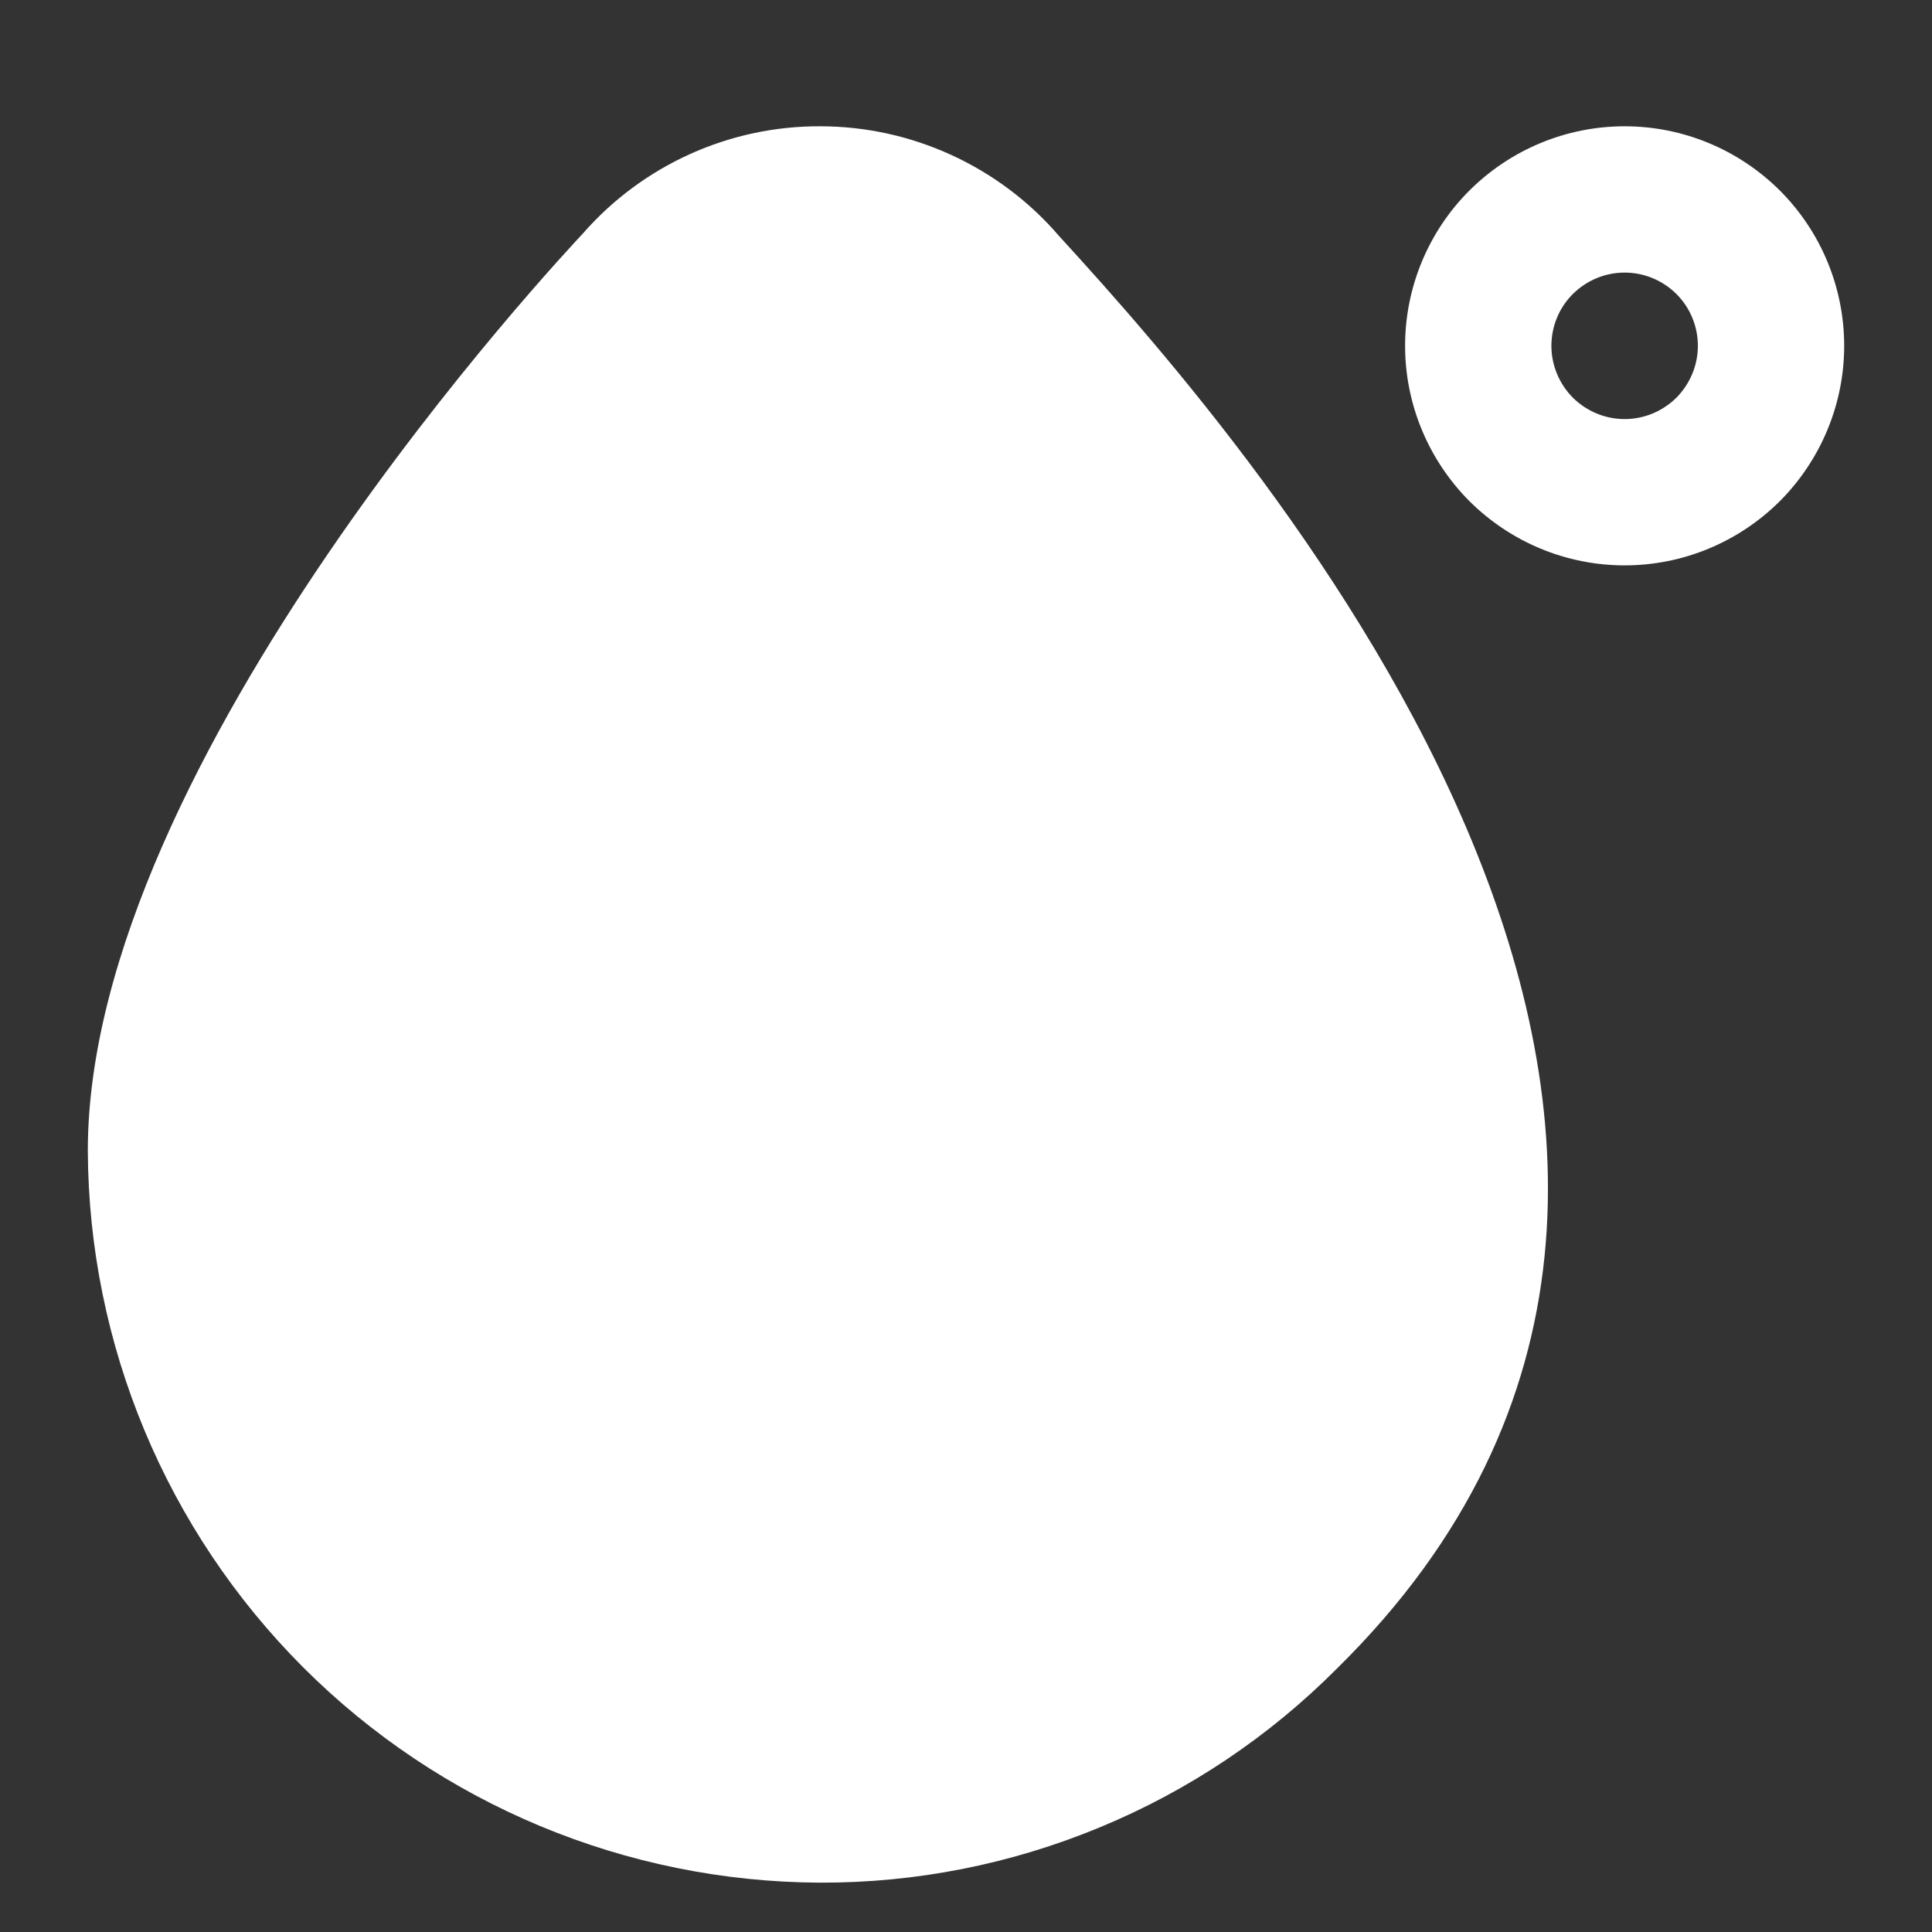 <svg width="11" height="11" viewBox="0 0 11 11" fill="none" xmlns="http://www.w3.org/2000/svg">
<rect x="0" y="0" width="11" height="11" fill="#333333" stroke="none"/>
<path id="Humidity" d="M4.667 10.719C3.563 10.714 2.506 10.273 1.726 9.493C0.946 8.712 0.505 7.656 0.5 6.552C0.5 4.329 3.208 1.449 3.321 1.327C3.489 1.135 3.697 0.982 3.929 0.877C4.162 0.772 4.414 0.718 4.669 0.719C4.928 0.719 5.183 0.775 5.418 0.883C5.653 0.991 5.862 1.148 6.03 1.344C7.185 2.604 10.613 6.546 7.613 9.499C7.227 9.887 6.768 10.195 6.262 10.404C5.756 10.614 5.214 10.721 4.667 10.719ZM9.25 3.219C8.918 3.219 8.601 3.087 8.366 2.853C8.132 2.618 8 2.3 8 1.969C8 1.637 8.132 1.319 8.366 1.085C8.601 0.851 8.918 0.719 9.25 0.719C9.582 0.719 9.899 0.851 10.134 1.085C10.368 1.319 10.5 1.637 10.5 1.969C10.5 2.3 10.368 2.618 10.134 2.853C9.899 3.087 9.582 3.219 9.25 3.219ZM9.25 1.552C9.139 1.552 9.034 1.596 8.955 1.674C8.877 1.752 8.833 1.858 8.833 1.969C8.833 2.079 8.877 2.185 8.955 2.264C9.034 2.342 9.139 2.386 9.25 2.386C9.361 2.386 9.466 2.342 9.545 2.264C9.623 2.185 9.667 2.079 9.667 1.969C9.667 1.858 9.623 1.752 9.545 1.674C9.466 1.596 9.361 1.552 9.25 1.552Z" fill="white"/>
</svg>
